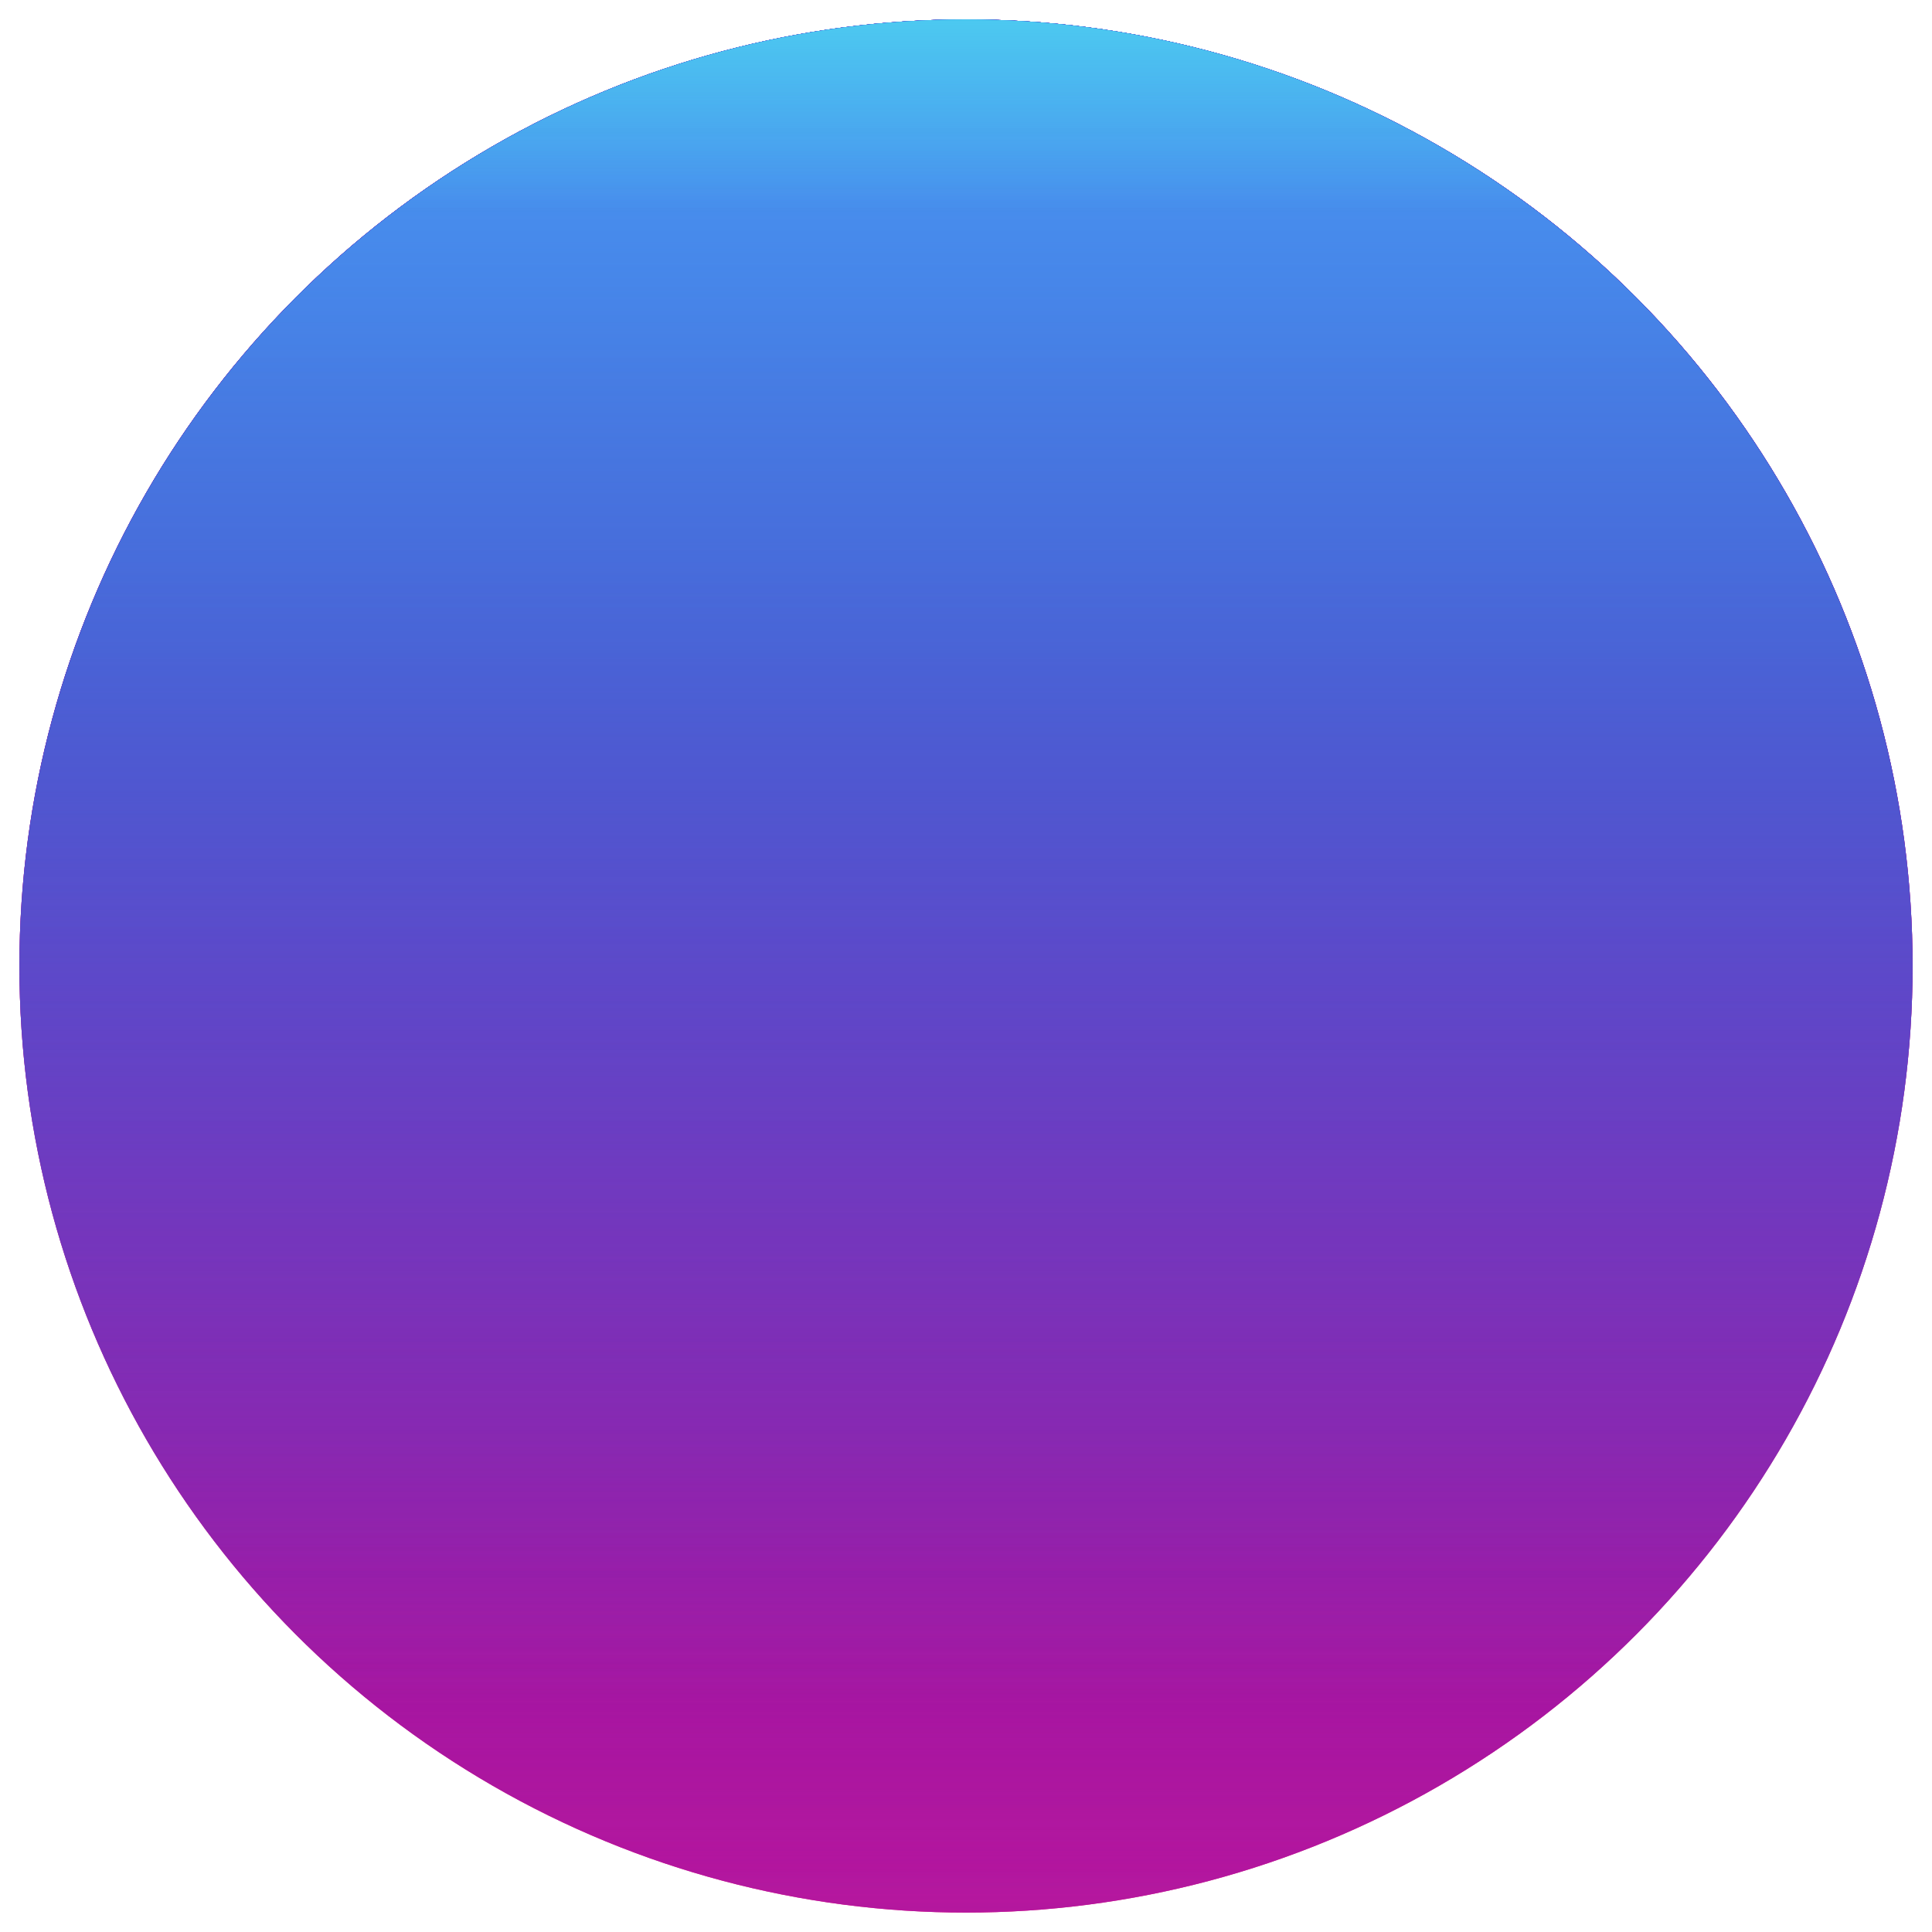 <svg width="398" height="398" viewBox="0 0 398 398" fill="none" xmlns="http://www.w3.org/2000/svg">
<g filter="url(#filter0_f)">
<circle cx="199" cy="199" r="195" fill="url(#paint0_linear)"/>
<circle cx="199" cy="199" r="195" fill="url(#paint1_linear)"/>
<circle cx="199" cy="199" r="195" fill="url(#paint2_linear)"/>
<circle cx="199" cy="199" r="195" fill="url(#paint3_linear)"/>
<circle cx="199" cy="199" r="195" fill="url(#paint4_linear)"/>
<circle cx="199" cy="199" r="195" fill="url(#paint5_linear)"/>
<circle cx="199" cy="199" r="195" fill="url(#paint6_linear)"/>
<circle cx="199" cy="199" r="195" fill="url(#paint7_linear)"/>
<circle cx="199" cy="199" r="195" fill="url(#paint8_linear)"/>
<circle cx="199" cy="199" r="195" fill="url(#paint9_linear)"/>
</g>
<defs>
<filter id="filter0_f" x="0" y="0" width="398" height="398" filterUnits="userSpaceOnUse" color-interpolation-filters="sRGB">
<feFlood flood-opacity="0" result="BackgroundImageFix"/>
<feBlend mode="normal" in="SourceGraphic" in2="BackgroundImageFix" result="shape"/>
<feGaussianBlur stdDeviation="2" result="effect1_foregroundBlur"/>
</filter>
<linearGradient id="paint0_linear" x1="199" y1="4" x2="199" y2="394" gradientUnits="userSpaceOnUse">
<stop offset="1" stop-color="#F72585"/>
<stop offset="1" stop-color="#F72585" stop-opacity="0"/>
</linearGradient>
<linearGradient id="paint1_linear" x1="199" y1="4" x2="199" y2="394" gradientUnits="userSpaceOnUse">
<stop offset="0.097" stop-color="#B5179E" stop-opacity="0"/>
<stop offset="1" stop-color="#B5179E"/>
</linearGradient>
<linearGradient id="paint2_linear" x1="199" y1="4" x2="199" y2="394" gradientUnits="userSpaceOnUse">
<stop offset="0.279" stop-color="#7209B7"/>
<stop offset="1" stop-color="#7209B7" stop-opacity="0"/>
</linearGradient>
<linearGradient id="paint3_linear" x1="199" y1="4" x2="199" y2="394" gradientUnits="userSpaceOnUse">
<stop stop-color="#560BAD"/>
<stop offset="1" stop-color="#560BAD" stop-opacity="0"/>
</linearGradient>
<linearGradient id="paint4_linear" x1="199" y1="4" x2="199" y2="394" gradientUnits="userSpaceOnUse">
<stop stop-color="#480CA8"/>
<stop offset="0.607" stop-color="#480CA8" stop-opacity="0"/>
</linearGradient>
<linearGradient id="paint5_linear" x1="199" y1="4" x2="199" y2="394" gradientUnits="userSpaceOnUse">
<stop stop-color="#3A0CA3"/>
<stop offset="0.477" stop-color="#3A0CA3" stop-opacity="0"/>
</linearGradient>
<linearGradient id="paint6_linear" x1="199" y1="4" x2="199" y2="394" gradientUnits="userSpaceOnUse">
<stop stop-color="#3F37C9"/>
<stop offset="0.368" stop-color="#3F37C9" stop-opacity="0"/>
</linearGradient>
<linearGradient id="paint7_linear" x1="199" y1="4" x2="199" y2="394" gradientUnits="userSpaceOnUse">
<stop stop-color="#4361EE"/>
<stop offset="0.191" stop-color="#4361EE" stop-opacity="0"/>
</linearGradient>
<linearGradient id="paint8_linear" x1="199" y1="4" x2="199" y2="394" gradientUnits="userSpaceOnUse">
<stop stop-color="#4895EF"/>
<stop offset="0.899" stop-color="#4895EF" stop-opacity="0"/>
</linearGradient>
<linearGradient id="paint9_linear" x1="199" y1="4" x2="199" y2="394" gradientUnits="userSpaceOnUse">
<stop stop-color="#4CC9F0"/>
<stop offset="0.102" stop-color="#4CC9F0" stop-opacity="0"/>
</linearGradient>
</defs>
</svg>
